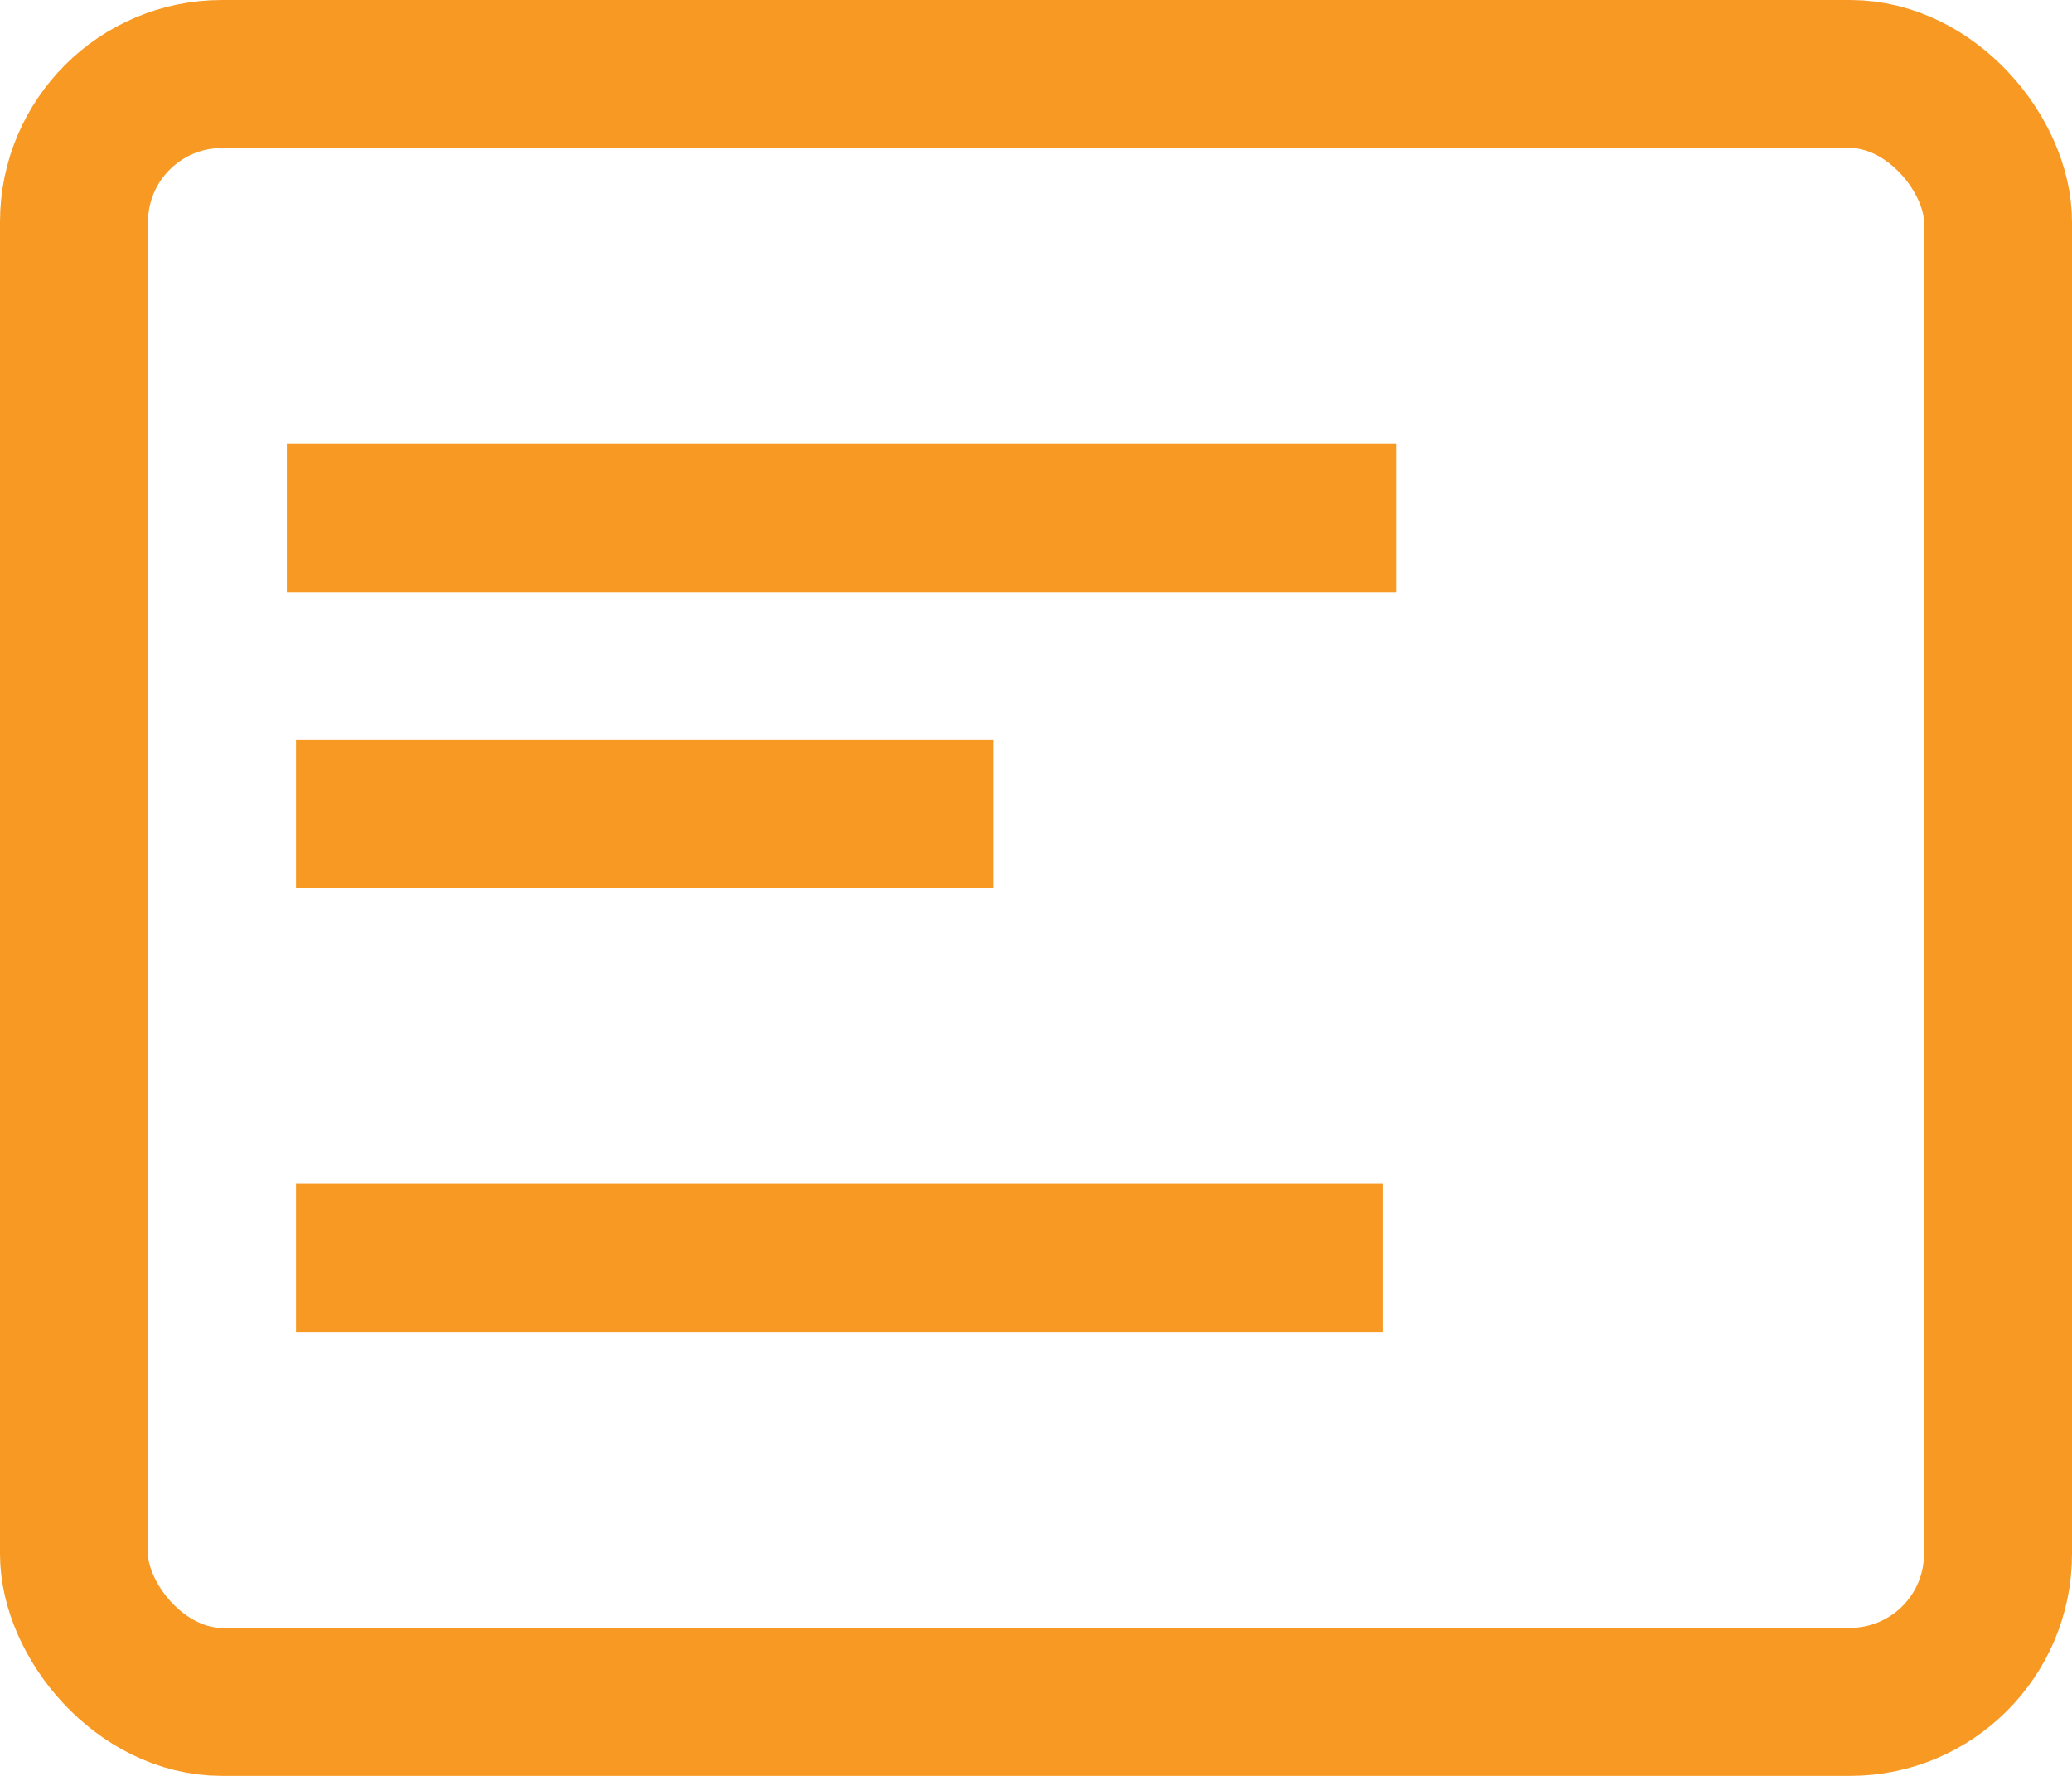 <?xml version="1.0" encoding="UTF-8"?>
<svg width="14px" height="12px" viewBox="0 0 14 12" version="1.1" xmlns="http://www.w3.org/2000/svg" xmlns:xlink="http://www.w3.org/1999/xlink">
    <!-- Generator: Sketch 56.3 (81716) - https://sketch.com -->
    <title>Group Copy</title>
    <desc>Created with Sketch.</desc>
    <g id="UI-screen" stroke="none" stroke-width="1" fill="none" fill-rule="evenodd">
        <g id="16.-SP-fee-payments-with-filter-1-Copy-4" transform="translate(-38, -227)" stroke="#F79923">
            <g id="Group-Copy" transform="translate(38, 227)">
                <rect id="Rectangle" x="0.5" y="0.5" width="13" height="11" rx="1"></rect>
                <path d="M2.438,3.5 L8.932,3.5" id="Line-32" stroke-linecap="square"></path>
                <path d="M2.5,8.5 L8.846,8.5" id="Line-32" stroke-linecap="square"></path>
                <path d="M2.5,5.5 L6.211,5.5" id="Line-32" stroke-linecap="square"></path>
            </g>
        </g>
    </g>
</svg>